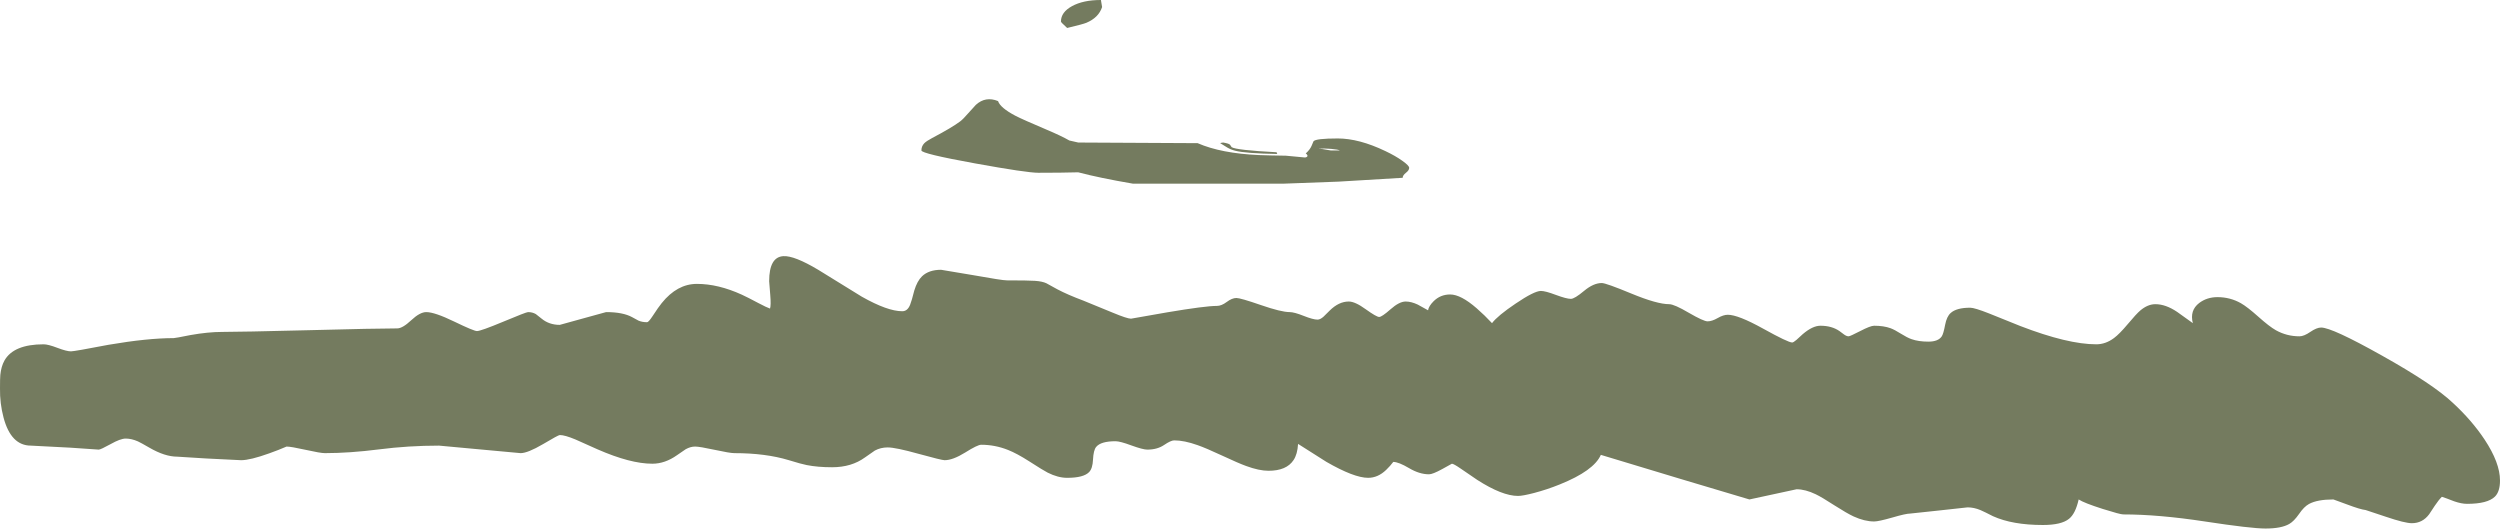 <?xml version="1.0" encoding="UTF-8" standalone="no"?>
<svg xmlns:ffdec="https://www.free-decompiler.com/flash" xmlns:xlink="http://www.w3.org/1999/xlink" ffdec:objectType="shape" height="337.25px" width="1595.25px" xmlns="http://www.w3.org/2000/svg">
  <g transform="matrix(1.0, 0.0, 0.0, 1.0, -151.55, 945.0)">
    <path d="M788.4 -880.5 Q789.85 -876.2 799.45 -871.15 803.95 -868.8 818.95 -862.45 828.9 -858.25 833.9 -855.35 L839.6 -854.05 915.75 -853.65 Q930.8 -847.1 954.95 -846.05 961.2 -845.8 972.05 -845.65 L984.35 -844.5 Q985.75 -844.75 985.85 -845.5 985.9 -846.25 984.75 -847.1 987.4 -849.45 988.45 -851.9 L989.7 -854.85 Q991.15 -856.65 1005.15 -856.65 1018.75 -856.65 1035.55 -848.6 1042.0 -845.55 1046.45 -842.35 1050.75 -839.3 1050.75 -837.9 1050.75 -836.35 1048.7 -834.75 1046.6 -833.15 1046.6 -831.55 L1005.65 -829.1 970.5 -827.8 874.5 -827.8 Q853.4 -831.4 839.55 -835.05 828.95 -834.75 814.1 -834.75 806.75 -834.75 773.65 -840.75 739.5 -846.95 739.5 -849.0 739.5 -851.65 741.3 -853.55 742.7 -855.0 746.3 -856.9 759.1 -863.65 764.25 -867.55 766.25 -869.1 769.3 -872.65 L774.25 -878.1 Q780.45 -883.75 788.4 -880.5 M828.55 -931.3 Q828.55 -937.2 835.55 -941.05 842.7 -945.0 854.05 -945.0 L854.8 -940.5 Q852.6 -933.75 844.75 -930.45 842.6 -929.55 832.5 -927.15 L829.35 -930.15 Q828.55 -930.95 828.55 -931.3 M966.15 -847.85 L966.55 -846.75 Q946.4 -847.1 939.8 -848.8 937.0 -849.5 934.7 -850.85 L930.15 -853.65 930.65 -853.85 932.05 -854.05 Q935.75 -853.45 936.45 -852.6 L937.45 -851.1 Q940.35 -849.2 966.15 -847.85 M1000.95 -850.0 Q996.3 -850.4 992.8 -850.1 L995.6 -849.85 1000.65 -849.0 1006.5 -849.0 Q1005.45 -849.6 1000.95 -850.0 M1229.2 -745.4 Q1238.6 -739.95 1241.15 -739.95 1243.95 -739.95 1247.6 -742.05 1251.25 -744.15 1254.05 -744.15 1260.65 -744.15 1276.6 -735.3 1292.55 -726.45 1295.15 -726.45 1295.9 -726.45 1297.85 -728.1 L1301.9 -731.8 Q1308.2 -737.15 1313.15 -737.15 1320.4 -737.15 1325.3 -733.75 L1328.4 -731.45 Q1329.9 -730.4 1331.15 -730.4 1332.05 -730.4 1338.55 -733.75 1345.1 -737.15 1347.45 -737.15 1353.55 -737.15 1357.95 -735.55 1360.5 -734.6 1364.55 -732.05 1368.55 -729.55 1371.25 -728.6 1375.75 -727.0 1382.05 -727.0 1388.35 -727.0 1390.6 -730.4 1391.65 -731.95 1392.75 -737.8 1393.75 -743.0 1396.25 -745.25 1399.95 -748.65 1408.75 -748.65 1411.5 -748.65 1420.75 -745.0 L1440.75 -736.95 Q1471.0 -725.3 1489.2 -725.3 1495.15 -725.3 1500.5 -729.3 1504.0 -731.9 1509.2 -738.1 1514.8 -744.8 1517.3 -746.9 1522.05 -750.9 1526.9 -750.9 1533.45 -750.9 1540.75 -746.0 L1550.8 -738.8 Q1548.7 -746.9 1554.85 -751.65 1559.8 -755.4 1566.55 -755.4 1574.6 -755.4 1581.5 -751.5 1585.6 -749.15 1592.6 -742.9 1599.6 -736.65 1603.75 -734.3 1610.7 -730.4 1618.85 -730.4 1621.7 -730.4 1625.75 -733.2 1629.85 -736.0 1632.65 -736.0 1639.6 -736.0 1671.4 -718.15 1704.3 -699.75 1716.75 -687.9 1728.8 -676.8 1736.95 -664.55 1746.8 -649.65 1746.8 -638.4 1746.8 -631.3 1743.55 -628.1 1738.85 -623.5 1725.75 -623.5 1722.25 -623.5 1717.6 -625.1 1712.4 -627.15 1709.7 -628.0 1707.55 -625.85 1705.2 -622.3 L1701.6 -616.85 Q1697.35 -611.15 1690.55 -611.15 1686.1 -611.15 1674.0 -615.25 L1661.05 -619.55 Q1657.7 -619.9 1649.1 -623.15 L1640.5 -626.3 Q1630.2 -626.3 1624.9 -623.4 1621.7 -621.65 1618.55 -617.0 1615.3 -612.35 1612.3 -610.65 1607.25 -607.75 1597.2 -607.75 1587.9 -607.75 1558.45 -612.25 1528.95 -616.75 1506.35 -616.75 1504.45 -616.75 1493.3 -620.25 1481.35 -624.05 1477.95 -626.3 1475.9 -617.2 1471.8 -613.95 1466.95 -610.0 1455.15 -610.0 1435.7 -610.0 1423.3 -615.6 1417.75 -618.45 1415.3 -619.5 1411.15 -621.25 1407.05 -621.25 L1388.8 -619.25 1370.5 -617.3 Q1367.7 -617.3 1359.0 -614.75 1350.25 -612.25 1347.45 -612.25 1341.35 -612.25 1334.35 -615.45 1330.05 -617.45 1322.15 -622.5 1314.05 -627.75 1310.2 -629.6 1303.55 -632.8 1297.95 -632.8 L1282.9 -629.55 1267.85 -626.3 1223.4 -639.55 1173.05 -654.75 Q1168.65 -644.65 1146.75 -635.85 1138.7 -632.6 1130.5 -630.45 1123.2 -628.55 1120.2 -628.55 1110.1 -628.55 1094.15 -638.8 L1083.75 -645.9 Q1079.1 -649.1 1078.0 -649.1 L1071.85 -645.7 Q1065.75 -642.35 1063.4 -642.35 1057.3 -642.35 1050.65 -646.3 1043.95 -650.25 1040.6 -650.25 1038.7 -647.7 1036.05 -645.15 1030.8 -640.1 1024.55 -640.1 1015.6 -640.1 997.9 -650.3 L979.85 -661.75 Q979.45 -655.1 976.95 -651.4 972.45 -644.6 961.0 -644.6 955.0 -644.6 946.7 -647.65 941.85 -649.4 931.35 -654.3 921.05 -659.1 915.75 -660.95 907.2 -664.0 900.8 -664.0 898.7 -664.0 894.35 -661.05 890.0 -658.1 883.65 -658.1 880.85 -658.1 873.55 -660.75 866.25 -663.45 863.4 -663.45 853.95 -663.45 851.0 -659.8 849.3 -657.7 849.0 -651.75 848.75 -646.05 846.5 -643.75 842.95 -640.1 832.5 -640.1 826.65 -640.1 820.1 -643.4 817.4 -644.75 808.25 -650.65 800.45 -655.65 794.75 -657.9 786.45 -661.2 777.65 -661.2 775.3 -661.2 767.45 -656.25 759.55 -651.35 754.3 -651.35 752.45 -651.35 737.75 -655.4 723.05 -659.5 718.0 -659.5 713.5 -659.5 709.8 -657.5 L703.55 -653.15 Q694.9 -646.85 682.55 -646.85 673.3 -646.85 666.25 -648.25 662.9 -648.9 654.95 -651.35 640.15 -655.85 620.15 -655.85 617.35 -655.85 607.65 -657.95 597.95 -660.05 595.1 -660.05 592.15 -660.05 589.1 -658.35 L583.55 -654.55 Q575.85 -649.1 567.8 -649.1 553.8 -649.1 532.9 -658.25 L518.8 -664.55 Q512.0 -667.4 508.75 -667.4 507.8 -667.4 498.05 -661.6 488.25 -655.85 483.75 -655.85 L457.7 -658.25 431.7 -660.65 Q412.2 -660.65 393.4 -658.25 374.55 -655.85 358.85 -655.85 356.05 -655.85 346.65 -657.95 337.2 -660.05 334.4 -660.05 329.35 -657.85 323.3 -655.7 311.2 -651.35 305.4 -651.35 L283.1 -652.45 264.65 -653.6 Q256.75 -653.6 246.85 -659.35 241.5 -662.45 239.55 -663.35 235.45 -665.15 231.75 -665.15 228.4 -665.15 222.1 -661.6 215.75 -658.1 214.55 -658.1 L196.3 -659.35 171.25 -660.65 Q158.55 -660.65 153.8 -678.6 151.4 -687.65 151.55 -697.2 151.55 -703.7 151.75 -705.75 152.3 -711.2 154.4 -714.95 160.25 -725.3 179.4 -725.3 182.25 -725.3 188.15 -723.05 194.05 -720.8 196.85 -720.8 198.95 -720.8 220.85 -725.0 245.7 -729.25 262.4 -729.25 263.4 -729.25 273.1 -731.2 284.4 -733.2 293.3 -733.2 304.75 -733.2 348.5 -734.3 392.25 -735.45 405.0 -735.45 408.4 -735.45 413.95 -740.65 419.5 -745.85 423.55 -745.85 428.9 -745.85 441.4 -739.8 453.9 -733.75 455.9 -733.75 458.35 -733.75 472.85 -739.8 487.3 -745.85 488.5 -745.85 491.25 -745.85 493.45 -744.6 L497.05 -741.75 Q501.9 -737.7 508.75 -737.7 L523.4 -741.75 538.3 -745.85 Q549.05 -745.85 554.95 -742.6 L559.0 -740.4 Q561.35 -739.4 564.45 -739.4 565.4 -739.4 567.9 -743.2 571.85 -749.25 573.8 -751.6 583.65 -763.85 596.25 -763.85 609.85 -763.85 624.95 -756.95 628.55 -755.3 635.4 -751.65 640.8 -748.8 642.9 -748.1 643.6 -750.15 643.05 -756.8 L642.35 -765.55 Q642.35 -781.05 651.45 -781.55 658.4 -781.95 673.65 -772.85 L701.45 -755.7 Q717.9 -746.4 727.3 -746.4 730.65 -746.4 732.3 -750.55 733.3 -753.0 734.95 -759.6 736.8 -765.7 739.9 -768.7 744.25 -772.85 752.05 -772.85 L772.35 -769.45 Q791.05 -766.1 793.95 -766.1 807.7 -766.1 811.9 -765.8 816.6 -765.5 819.25 -764.25 L826.25 -760.4 Q832.75 -756.95 842.9 -753.15 L861.55 -745.5 Q870.8 -741.65 873.25 -741.65 L896.35 -745.7 Q920.6 -749.8 928.1 -749.8 930.95 -749.8 934.3 -752.3 937.7 -754.85 940.5 -754.85 943.1 -754.85 956.1 -750.35 969.1 -745.85 974.5 -745.85 977.35 -745.85 983.4 -743.45 989.45 -741.05 992.25 -741.05 993.95 -741.05 996.0 -742.85 L1000.0 -746.8 Q1005.85 -752.6 1012.2 -752.6 1016.25 -752.6 1023.05 -747.65 1029.9 -742.75 1031.6 -742.75 1033.3 -742.75 1038.85 -747.65 1044.45 -752.6 1048.5 -752.6 1052.05 -752.6 1056.2 -750.65 L1062.8 -747.0 Q1063.2 -749.65 1066.35 -752.8 1070.7 -757.1 1076.9 -757.1 1083.7 -757.1 1093.85 -748.25 1098.95 -743.8 1103.6 -738.8 1107.2 -743.55 1118.7 -751.3 1130.6 -759.35 1134.8 -759.35 1137.65 -759.35 1144.4 -756.8 1151.15 -754.3 1153.95 -754.3 1156.25 -754.3 1162.3 -759.35 1168.35 -764.4 1173.65 -764.4 1176.3 -764.4 1192.6 -757.65 1208.95 -750.9 1216.65 -750.9 1219.85 -750.9 1229.2 -745.4" fill="#747b5f" fill-rule="evenodd" stroke="none"/>
  </g>
</svg>
